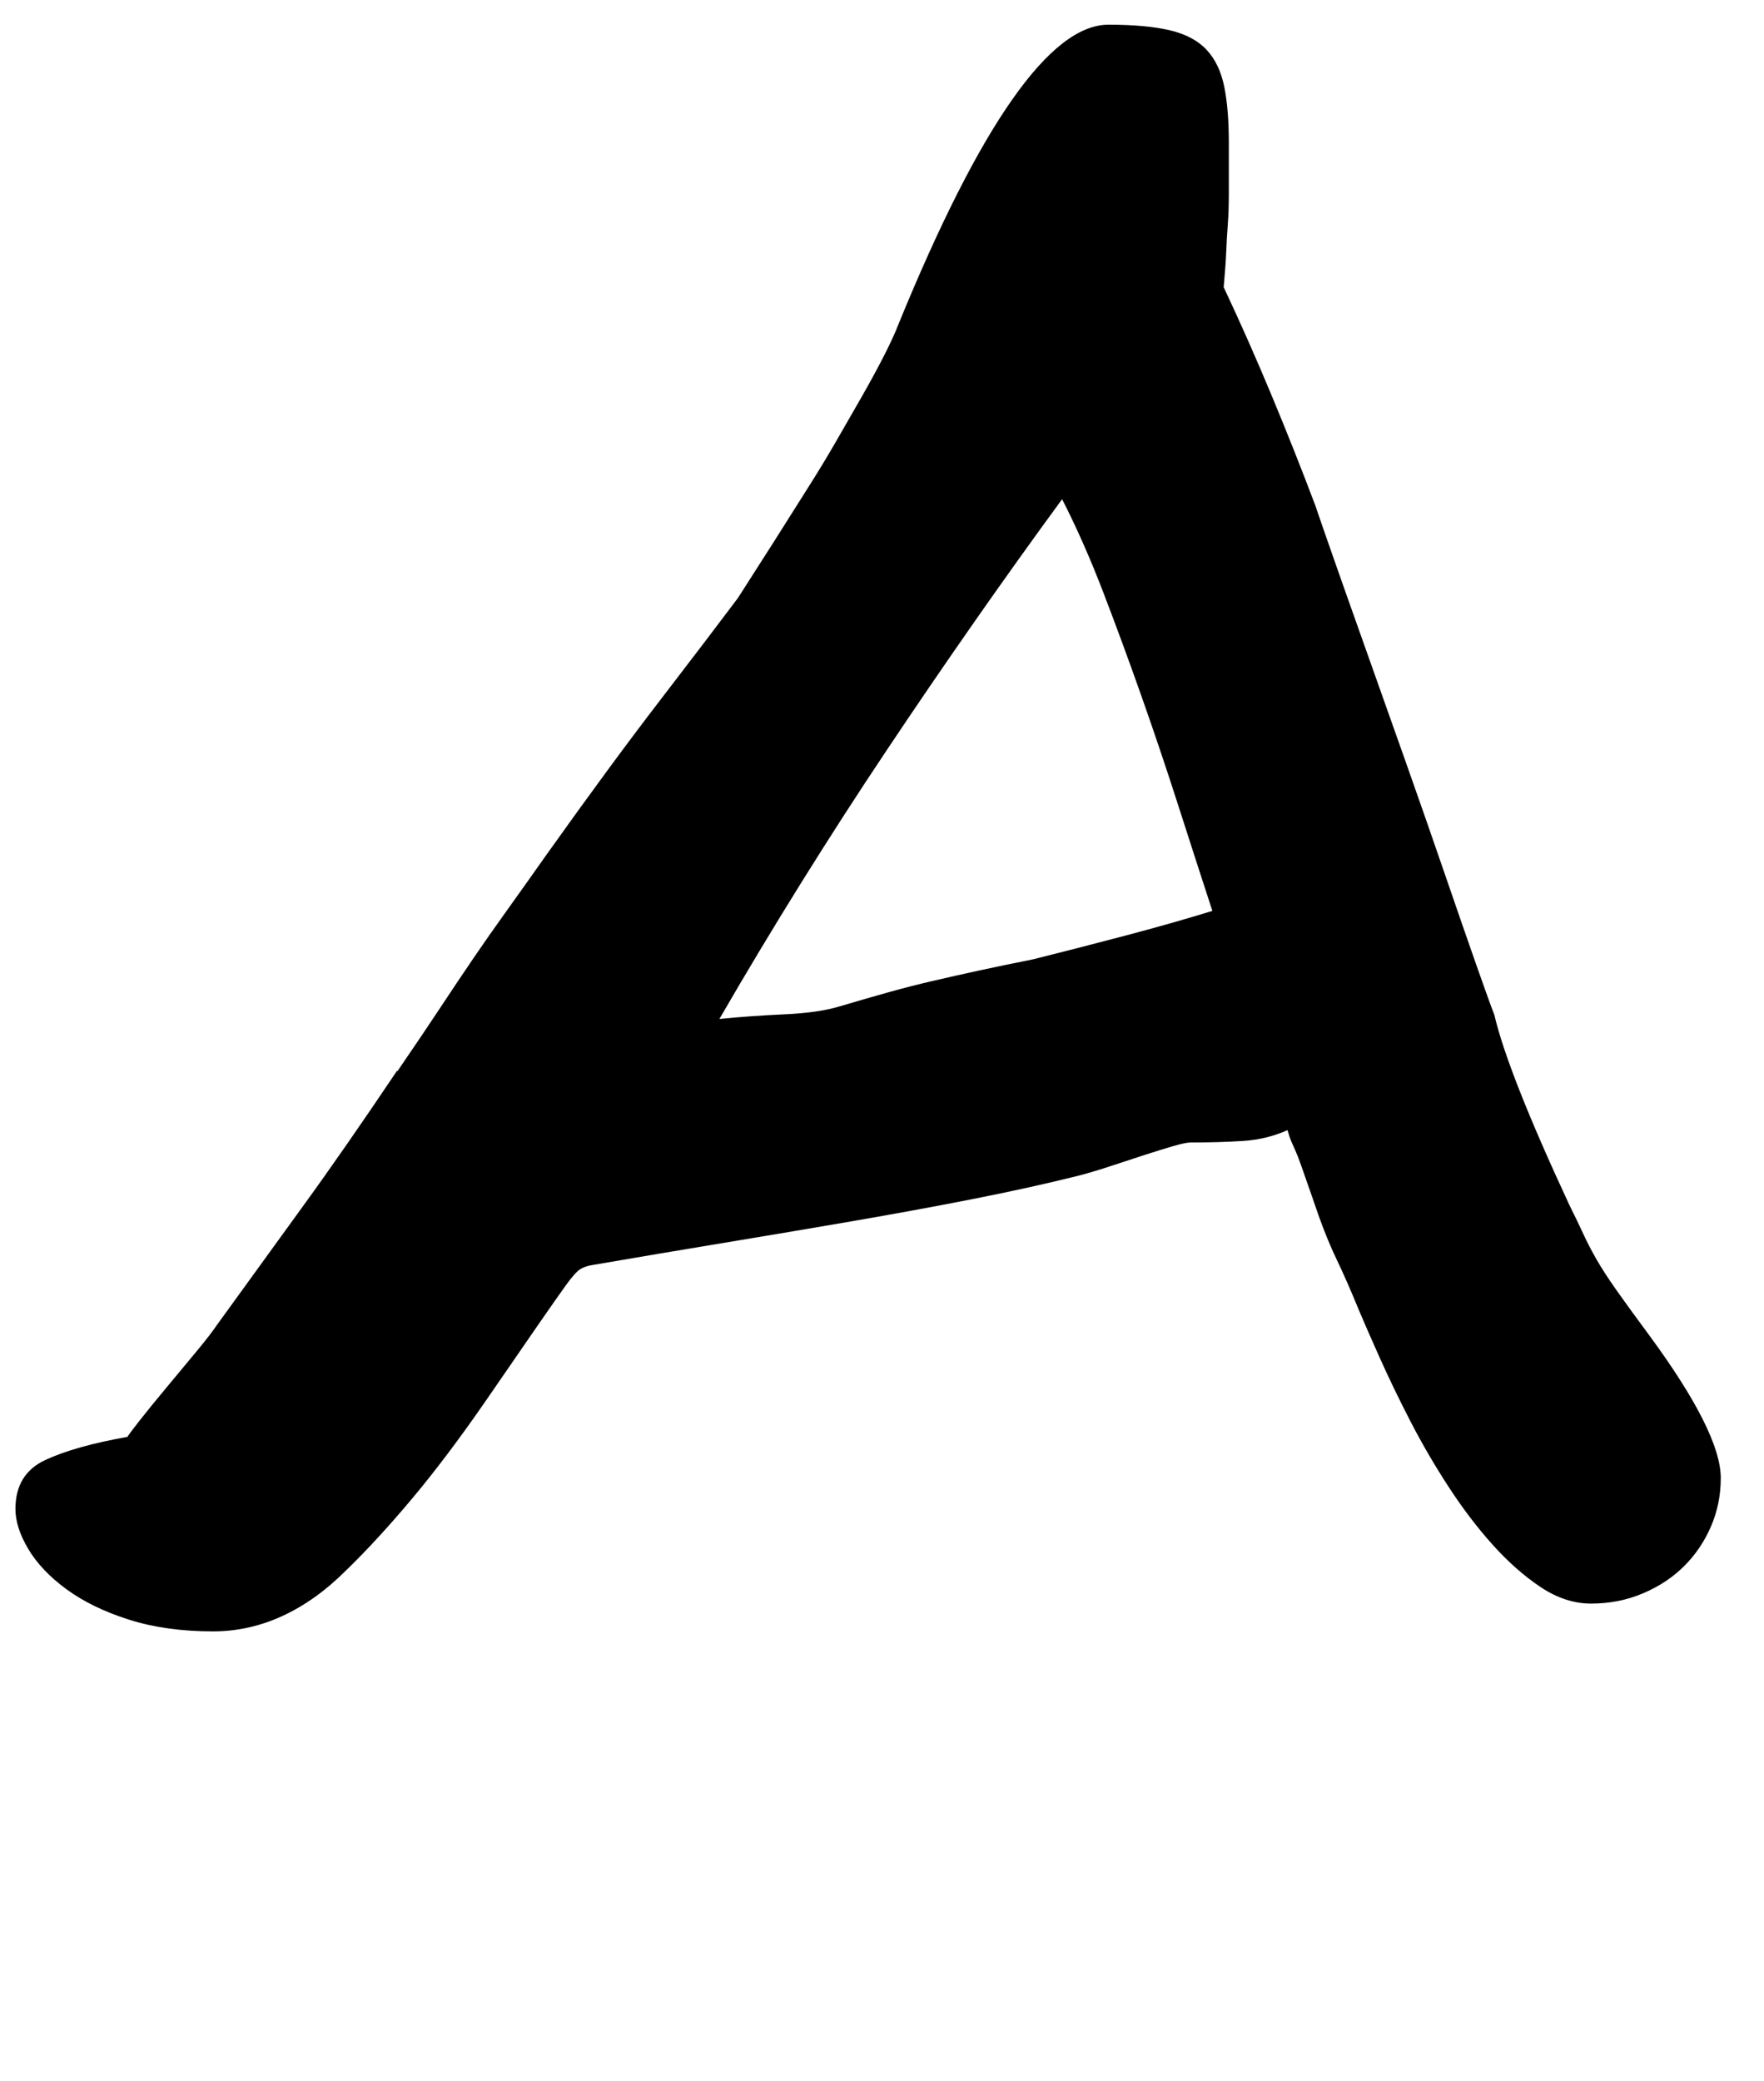 <svg xmlns="http://www.w3.org/2000/svg" viewBox="0 -1528 1714 2022">
    <g transform="scale(1, -1)">
        <path d="M1004 596Q1048 607 1093.5 619.0Q1139 631 1178 643Q1162 692 1145.0 745.0Q1128 798 1109.5 850.5Q1091 903 1072.0 952.5Q1053 1002 1032 1043Q947 927 861.5 799.0Q776 671 699 538Q729 541 762.0 542.5Q795 544 815 550Q842 558 863.5 564.0Q885 570 906.5 575.0Q928 580 951.0 585.0Q974 590 1004 596ZM1672 92Q1672 67 1662.5 45.0Q1653 23 1636.5 6.5Q1620 -10 1596.5 -20.0Q1573 -30 1546 -30Q1521 -30 1497.0 -14.0Q1473 2 1450.5 27.0Q1428 52 1407.5 83.5Q1387 115 1370.5 147.0Q1354 179 1341.0 208.0Q1328 237 1320 256Q1309 283 1298.0 306.0Q1287 329 1275 365Q1268 385 1264.5 395.0Q1261 405 1258.5 410.5Q1256 416 1254.5 419.5Q1253 423 1251 430Q1231 421 1208.0 419.5Q1185 418 1157 418Q1152 418 1140.0 414.5Q1128 411 1112.5 406.0Q1097 401 1080.5 395.5Q1064 390 1049 386Q1001 374 945.0 363.0Q889 352 828.0 341.5Q767 331 703.5 320.5Q640 310 576 299Q569 298 564.0 295.0Q559 292 550.0 279.5Q541 267 523.0 241.0Q505 215 472 167Q434 112 400.0 71.5Q366 31 336 2Q307 -27 274.5 -42.0Q242 -57 207 -57Q161 -57 125.0 -45.5Q89 -34 64.5 -16.0Q40 2 27.5 23.0Q15 44 15 62Q15 96 44.0 109.5Q73 123 124 132Q124 133 135.0 147.0Q146 161 161.0 179.0Q176 197 190.5 214.5Q205 232 211 241Q250 295 292.5 353.5Q335 412 386 488V487Q412 525 428.5 550.0Q445 575 460.0 597.0Q475 619 491.5 642.0Q508 665 532 699Q594 786 640.5 846.5Q687 907 717 947Q753 1003 785 1054Q799 1076 812.0 1098.5Q825 1121 837.0 1142.0Q849 1163 858.5 1181.5Q868 1200 873 1213Q992 1504 1077 1504Q1114 1504 1137.0 1498.5Q1160 1493 1172.5 1479.5Q1185 1466 1189.5 1444.0Q1194 1422 1194 1389Q1194 1358 1194.0 1340.5Q1194 1323 1193.0 1310.0Q1192 1297 1191.5 1284.0Q1191 1271 1189 1249Q1213 1198 1235.5 1144.0Q1258 1090 1278 1037Q1282 1025 1295.5 986.5Q1309 948 1327.5 896.0Q1346 844 1366.5 786.0Q1387 728 1404.5 677.0Q1422 626 1435.0 589.0Q1448 552 1452 542Q1465 486 1525 357Q1533 341 1538.5 329.0Q1544 317 1551.5 304.0Q1559 291 1571.0 274.0Q1583 257 1603 230Q1672 136 1672 92Z"/>
    </g>
</svg>

